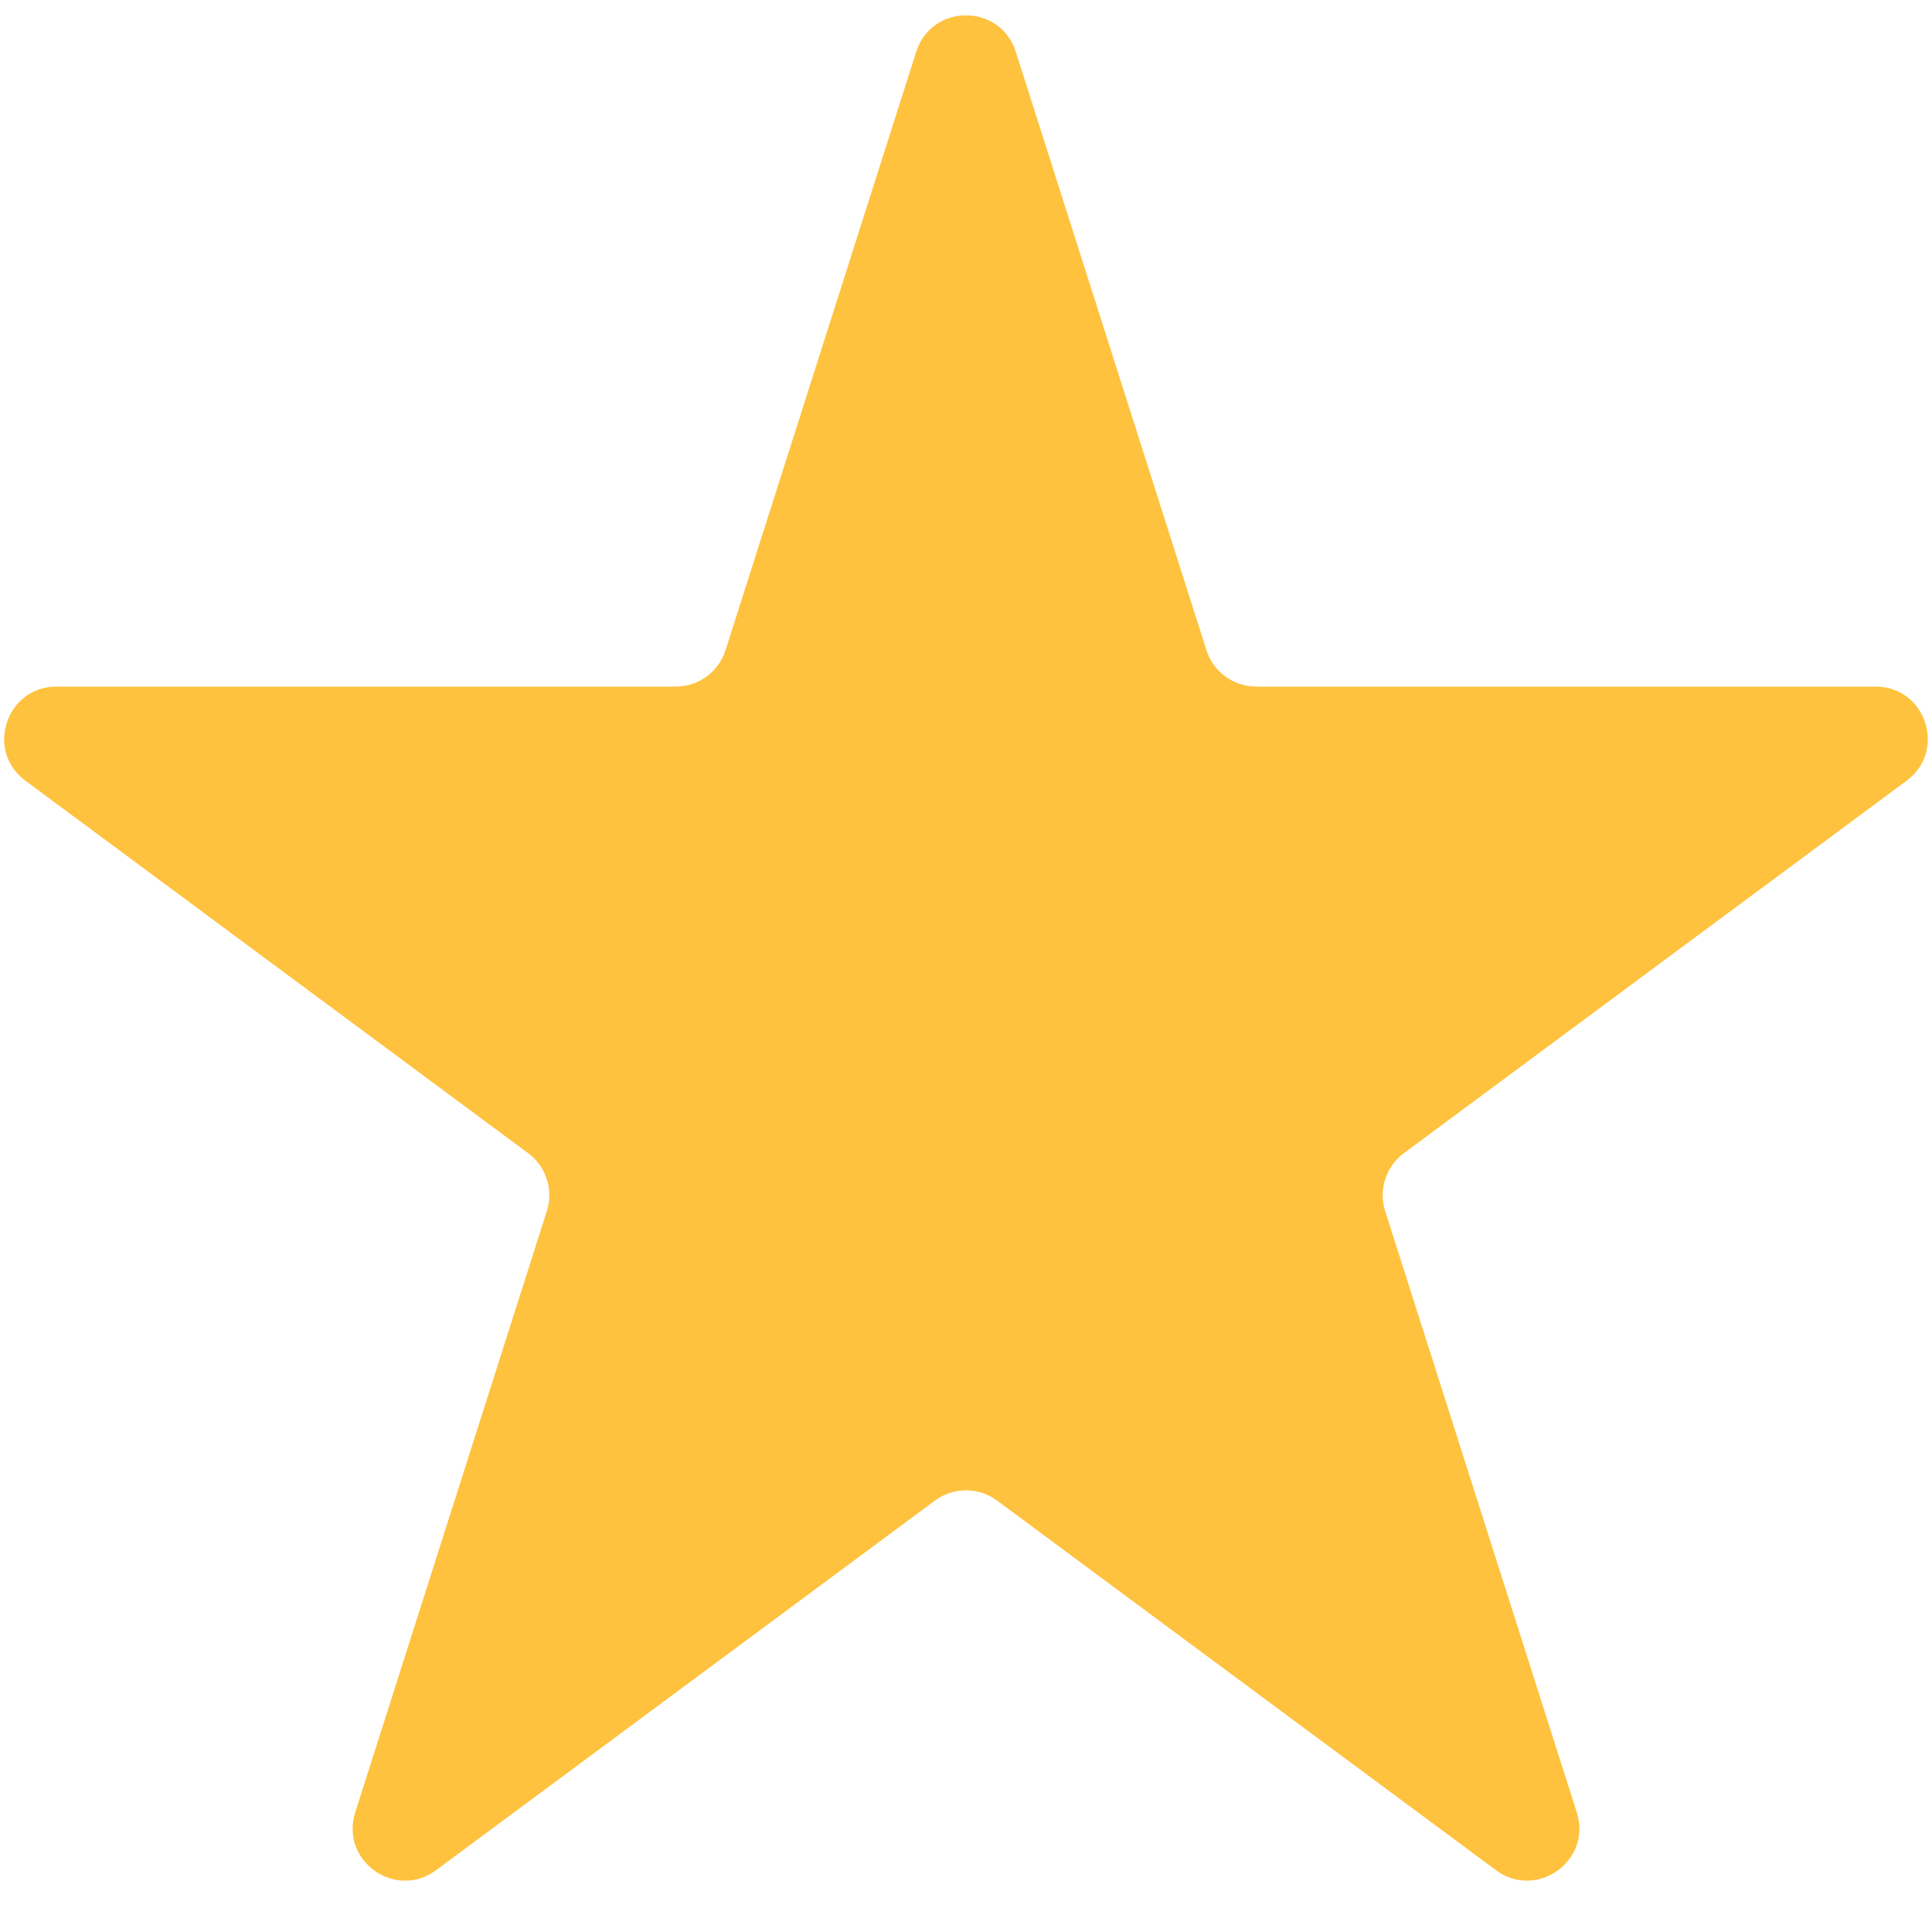 <svg width="37" height="37" viewBox="0 0 37 37" fill="none" xmlns="http://www.w3.org/2000/svg">
<path d="M17.547 0.99C17.843 0.062 19.157 0.062 19.453 0.99L23.105 12.452C23.237 12.867 23.623 13.149 24.058 13.149H35.918C36.882 13.149 37.288 14.378 36.513 14.952L26.885 22.085C26.541 22.34 26.398 22.785 26.527 23.192L30.197 34.709C30.492 35.634 29.429 36.394 28.649 35.816L19.095 28.738C18.742 28.476 18.258 28.476 17.905 28.738L8.351 35.816C7.571 36.394 6.508 35.634 6.803 34.709L10.473 23.192C10.602 22.785 10.459 22.34 10.115 22.085L0.487 14.952C-0.288 14.378 0.118 13.149 1.082 13.149H12.942C13.377 13.149 13.763 12.867 13.895 12.452L17.547 0.99Z" fill="#FFC23E"/>
</svg>

